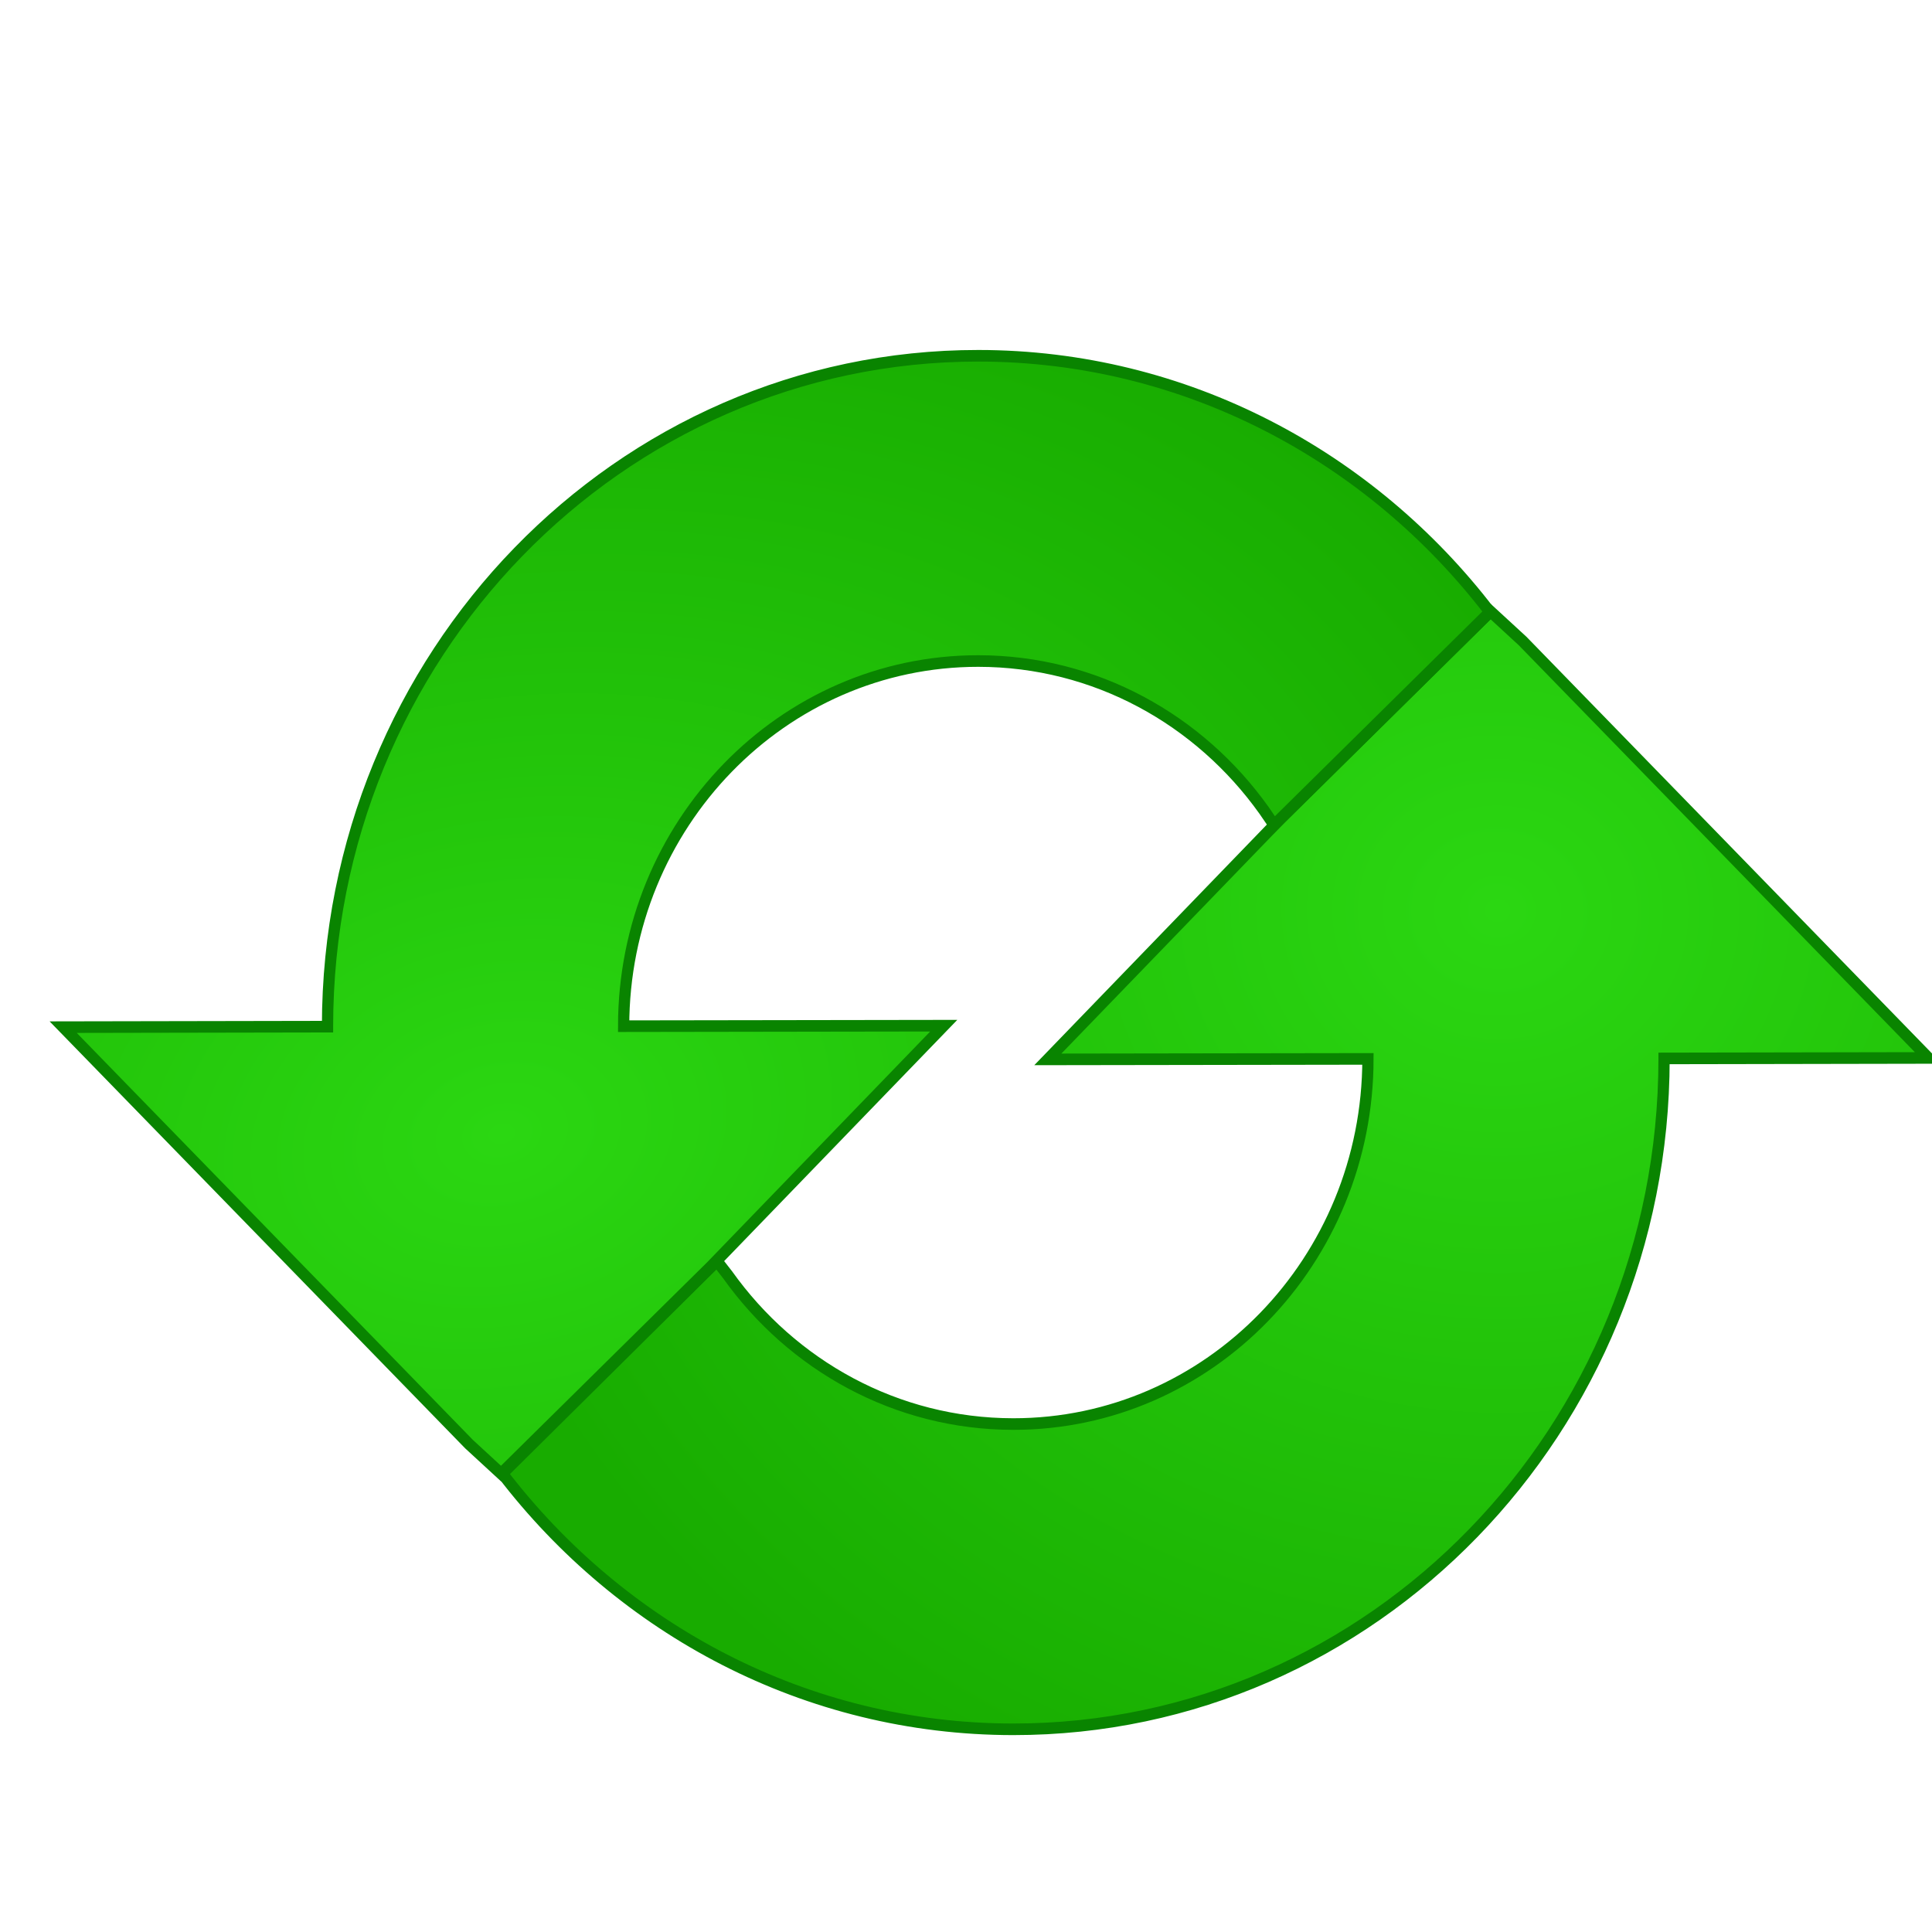 <?xml version="1.0" encoding="UTF-8" standalone="no"?>
<!-- Created with Inkscape (http://www.inkscape.org/) -->

<svg
   id="svg2"
   sodipodi:docname="refresh-icon.svg"
   inkscape:export-filename="C:\Users\gurzaf\Desktop\refresh_icon.png"
   viewBox="0 0 500 500"
   inkscape:export-xdpi="3.3499999"
   version="1.1"
   inkscape:export-ydpi="3.3499999"
   inkscape:version="1.1 (c68e22c387, 2021-05-23)"
   width="500"
   height="500"
   xmlns:inkscape="http://www.inkscape.org/namespaces/inkscape"
   xmlns:sodipodi="http://sodipodi.sourceforge.net/DTD/sodipodi-0.dtd"
   xmlns="http://www.w3.org/2000/svg"
   xmlns:svg="http://www.w3.org/2000/svg"
   xmlns:rdf="http://www.w3.org/1999/02/22-rdf-syntax-ns#"
   xmlns:cc="http://creativecommons.org/ns#"
   xmlns:dc="http://purl.org/dc/elements/1.1/">
  <defs
     id="defs4">
    <radialGradient
       id="radialGradient3123"
       gradientUnits="userSpaceOnUse"
       cy="350.99"
       cx="121.06"
       gradientTransform="matrix(-1.521,-0.036,0.032,-1.355,595.23,662.41)"
       r="191.73"
       inkscape:collect="always">
      <stop
         id="stop3777"
         style="stop-color:#2bd712"
         offset="0" />
      <stop
         id="stop3779"
         style="stop-color:#18ac00"
         offset="1" />
    </radialGradient>
    <radialGradient
       id="radialGradient3125"
       gradientUnits="userSpaceOnUse"
       cy="420.54"
       cx="332.03"
       gradientTransform="matrix(1.562,-0.346,0.252,1.137,-472.54,49.913)"
       r="191.83"
       inkscape:collect="always">
      <stop
         id="stop3088"
         style="stop-color:#2bd712"
         offset="0" />
      <stop
         id="stop3090"
         style="stop-color:#18ac00"
         offset="1" />
    </radialGradient>
    <filter
       id="filter3127"
       height="1.158"
       width="1.121"
       color-interpolation-filters="sRGB"
       y="-0.072"
       x="-0.056"
       inkscape:label="Drop shadow">
      <feGaussianBlur
         id="feGaussianBlur3129"
         result="blur"
         stdDeviation="10"
         in="SourceAlpha" />
      <feColorMatrix
         id="feColorMatrix3131"
         values="1 0 0 0 0 0 1 0 0 0 0 0 1 0 0 0 0 0 0.5 0 "
         type="matrix"
         result="bluralpha" />
      <feOffset
         id="feOffset3133"
         result="offsetBlur"
         dy="5"
         dx="5"
         in="bluralpha" />
      <feMerge
         id="feMerge3135">
        <feMergeNode
           id="feMergeNode3137"
           in="offsetBlur" />
        <feMergeNode
           id="feMergeNode3139"
           in="SourceGraphic" />
      </feMerge>
    </filter>
  </defs>
  <sodipodi:namedview
     id="base"
     bordercolor="#666666"
     inkscape:pageshadow="2"
     inkscape:window-y="-8"
     fit-margin-left="0"
     pagecolor="#ffffff"
     inkscape:window-height="837"
     inkscape:window-maximized="1"
     inkscape:zoom="0.49497475"
     inkscape:window-x="-8"
     showgrid="false"
     borderopacity="1.0"
     inkscape:current-layer="layer1"
     inkscape:cx="388.90873"
     inkscape:cy="217.1828"
     fit-margin-top="0"
     fit-margin-right="0"
     fit-margin-bottom="0"
     inkscape:window-width="1600"
     inkscape:pageopacity="0.0"
     inkscape:document-units="px"
     inkscape:pagecheckerboard="0" />
  <g
     id="layer1"
     inkscape:label="Capa 1"
     inkscape:groupmode="layer"
     transform="translate(111.83,-146.98)">
    <g
       id="g3119"
       style="filter:url(#filter3127)"
       transform="matrix(0.97,0,0,1,-134.317,22.223)">
      <path
         id="path3057"
         style="fill:url(#radialGradient3123);stroke:#098400;stroke-width:3;stroke-linecap:round"
         d="m 364.44,158.62 -62.125,62.344 85.406,-0.125 c -0.042,52.221 -42.4,94.525 -94.625,94.5 -31.284,-0.015 -59.014,-15.215 -76.219,-38.625 l -2.863,-3.569 -57.23,55.007 c 31.771,40.281 81,66.161 136.28,66.188 95.861,0.046 173.61,-77.639 173.66,-173.5 2e-5,-0.042 10e-6,-0.083 0,-0.125 l 70.531,-0.125 -108.28,-107.91 -8.563,-7.648 z"
         sodipodi:nodetypes="cccscccssccccc"
         transform="translate(-4.566,172.96)"
         inkscape:connector-curvature="0" />
      <path
         id="path3101"
         sodipodi:nodetypes="cccscccssccccc"
         style="fill:url(#radialGradient3125);stroke:#098400;stroke-width:3;stroke-linecap:round"
         inkscape:connector-curvature="0"
         d="m 207.85,447.55 62.125,-62.344 -85.406,0.125 c 0.042,-52.221 42.4,-94.525 94.625,-94.5 31.284,0.015 59.014,15.215 76.219,38.625 l 2.701,3.821 57.582,-55.133 c -31.771,-40.281 -81.189,-66.287 -136.47,-66.314 -95.861,-0.046 -173.61,77.639 -173.66,173.5 -2e-5,0.042 -10e-6,0.083 0,0.125 l -70.531,0.125 108.28,107.91 8.563,7.648 z" />
    </g>
  </g>
</svg>
